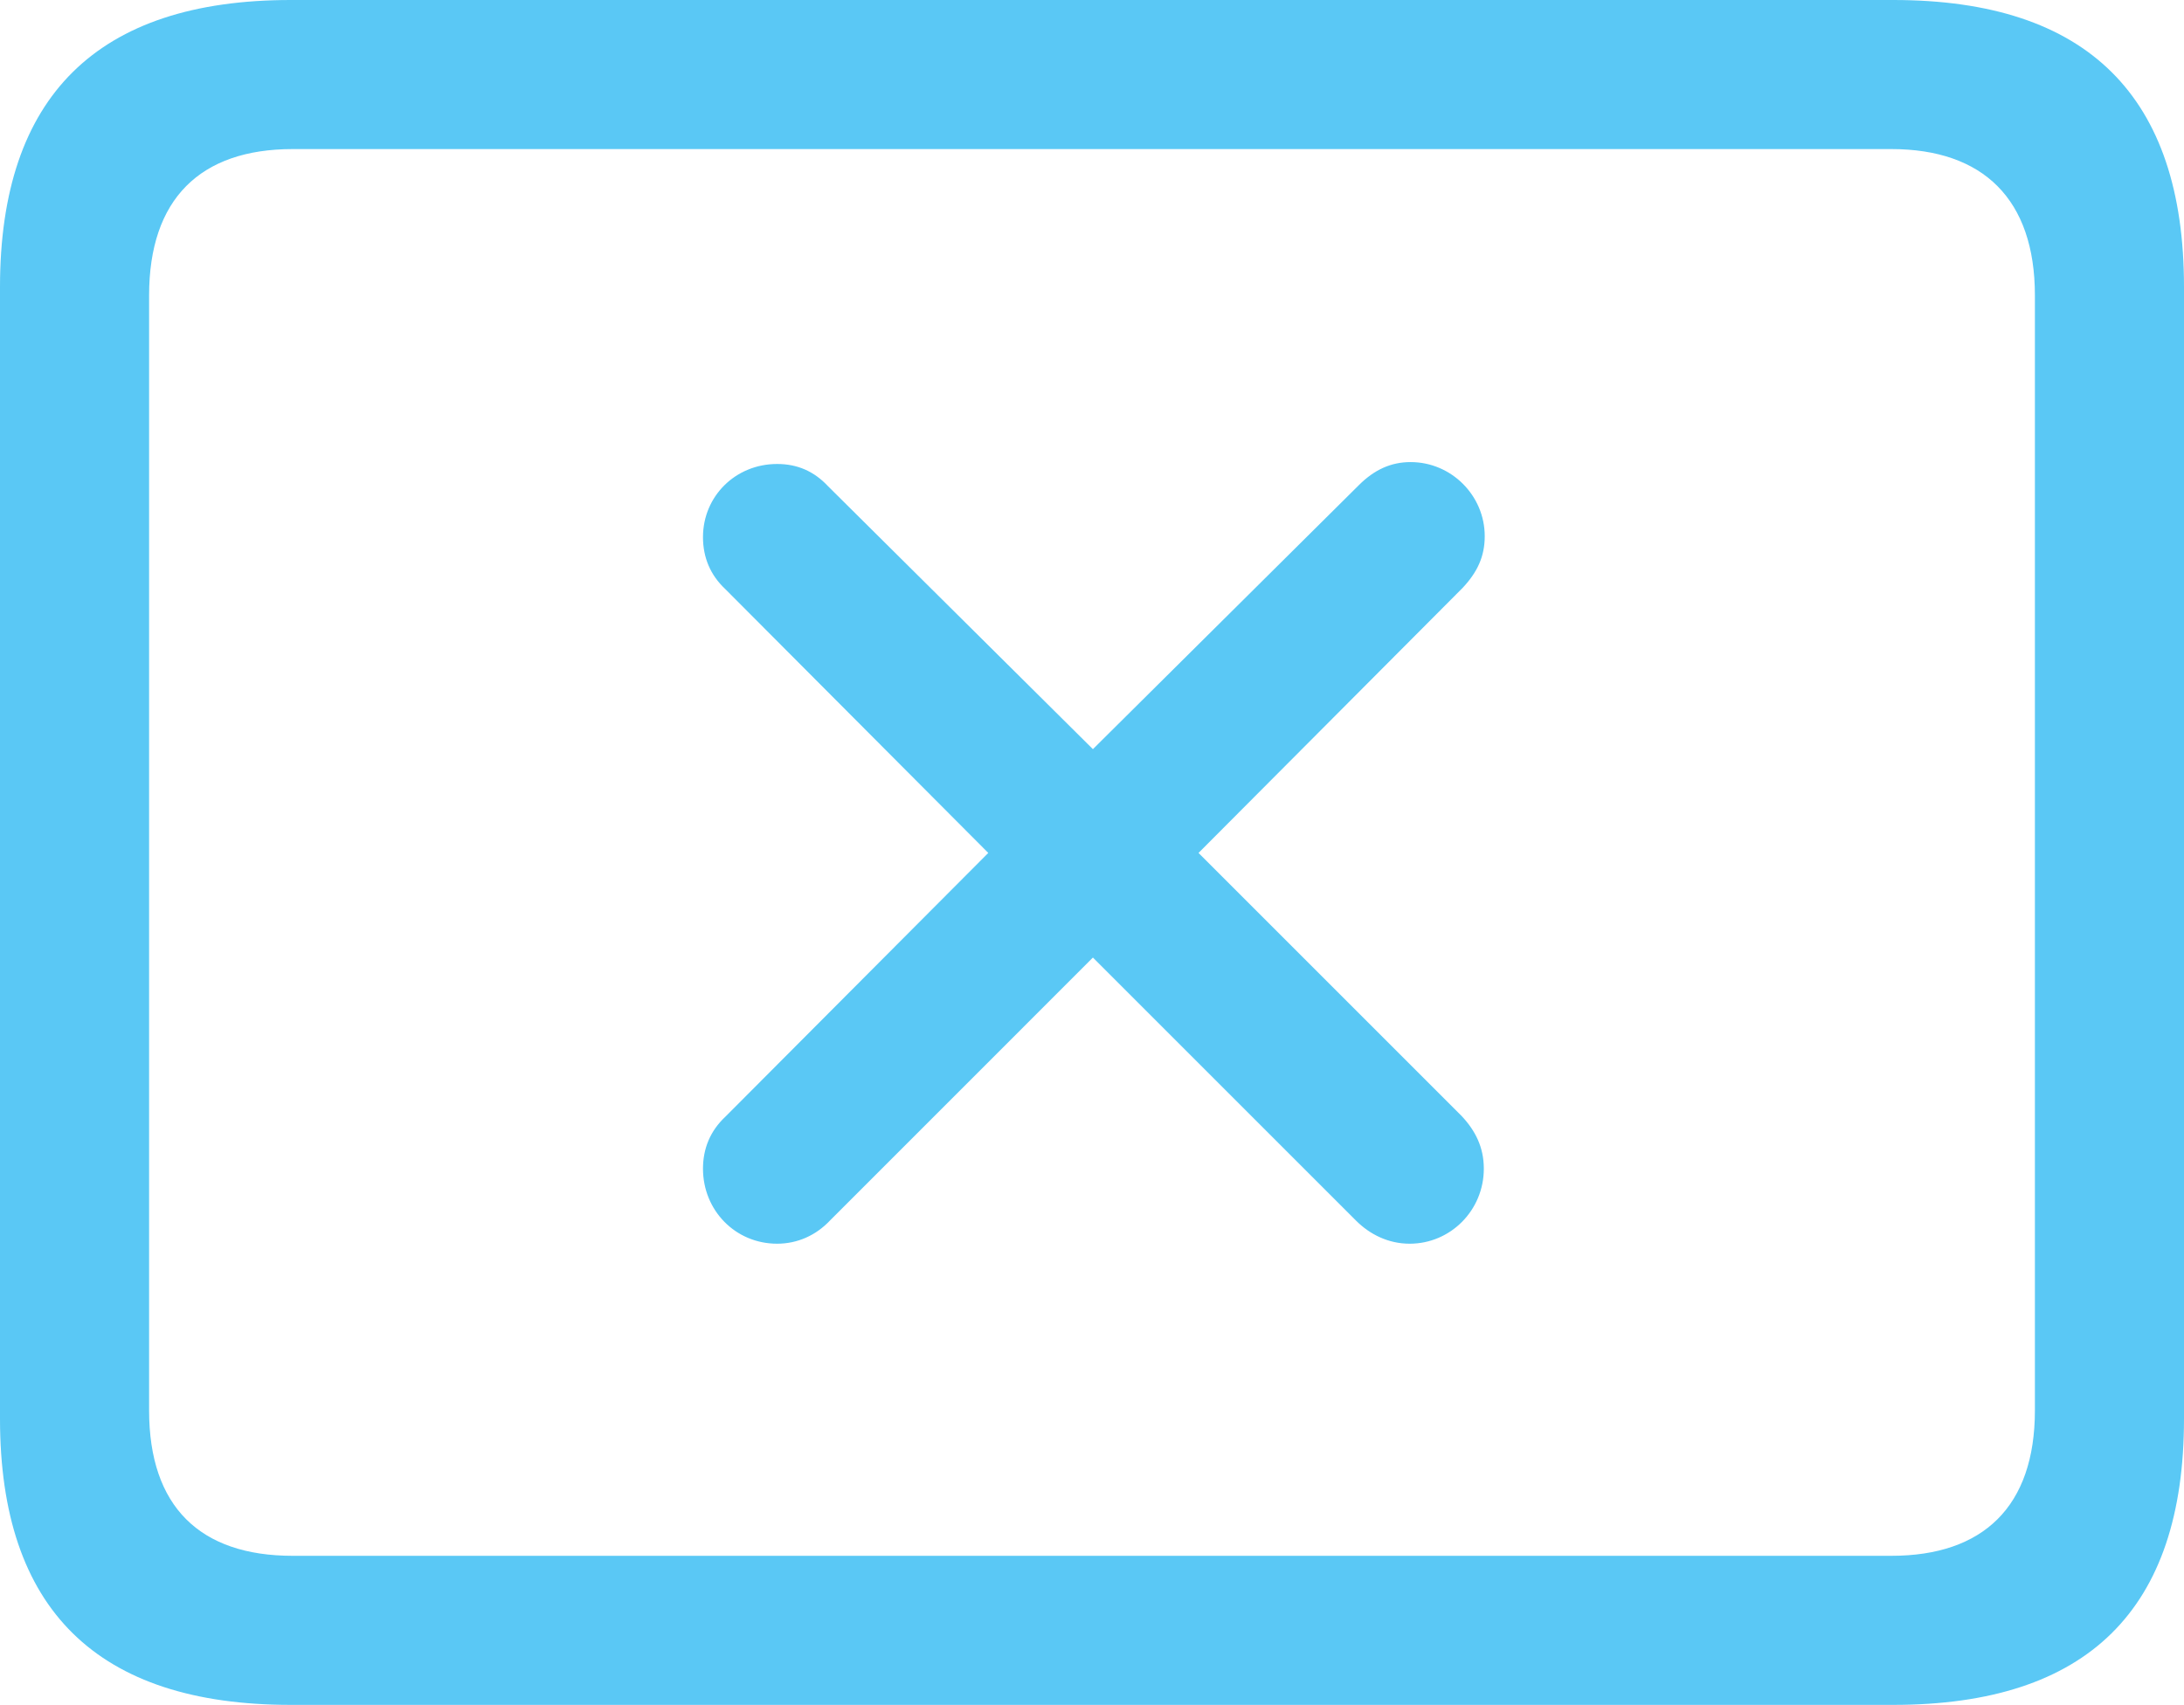 <?xml version="1.0" encoding="UTF-8"?>
<!--Generator: Apple Native CoreSVG 175.5-->
<!DOCTYPE svg
PUBLIC "-//W3C//DTD SVG 1.1//EN"
       "http://www.w3.org/Graphics/SVG/1.1/DTD/svg11.dtd">
<svg version="1.1" xmlns="http://www.w3.org/2000/svg" xmlns:xlink="http://www.w3.org/1999/xlink" width="28.784" height="22.473">
 <g>
  <rect height="22.473" opacity="0" width="28.784" x="0" y="0"/>
  <path d="M3.833 22.473L24.951 22.473C27.515 22.473 28.784 21.216 28.784 18.701L28.784 3.784C28.784 1.27 27.515 0 24.951 0L3.833 0C1.282 0 0 1.27 0 3.784L0 18.701C0 21.216 1.282 22.473 3.833 22.473ZM3.857 20.508C2.637 20.508 1.965 19.861 1.965 18.591L1.965 3.894C1.965 2.625 2.637 1.965 3.857 1.965L24.927 1.965C26.135 1.965 26.819 2.625 26.819 3.894L26.819 18.591C26.819 19.861 26.135 20.508 24.927 20.508ZM10.242 16.394C10.51 16.394 10.754 16.284 10.938 16.089L14.404 12.622L17.871 16.089C18.054 16.272 18.298 16.394 18.579 16.394C19.116 16.394 19.556 15.955 19.556 15.405C19.556 15.124 19.446 14.905 19.263 14.71L15.796 11.243L19.275 7.751C19.47 7.544 19.568 7.336 19.568 7.068C19.568 6.531 19.128 6.091 18.591 6.091C18.335 6.091 18.115 6.189 17.908 6.396L14.404 9.875L10.913 6.409C10.73 6.213 10.51 6.116 10.242 6.116C9.692 6.116 9.265 6.543 9.265 7.08C9.265 7.349 9.363 7.581 9.558 7.764L13.025 11.243L9.558 14.722C9.363 14.905 9.265 15.137 9.265 15.405C9.265 15.955 9.692 16.394 10.242 16.394Z" fill="#5ac8f5"/>
 </g>
</svg>
